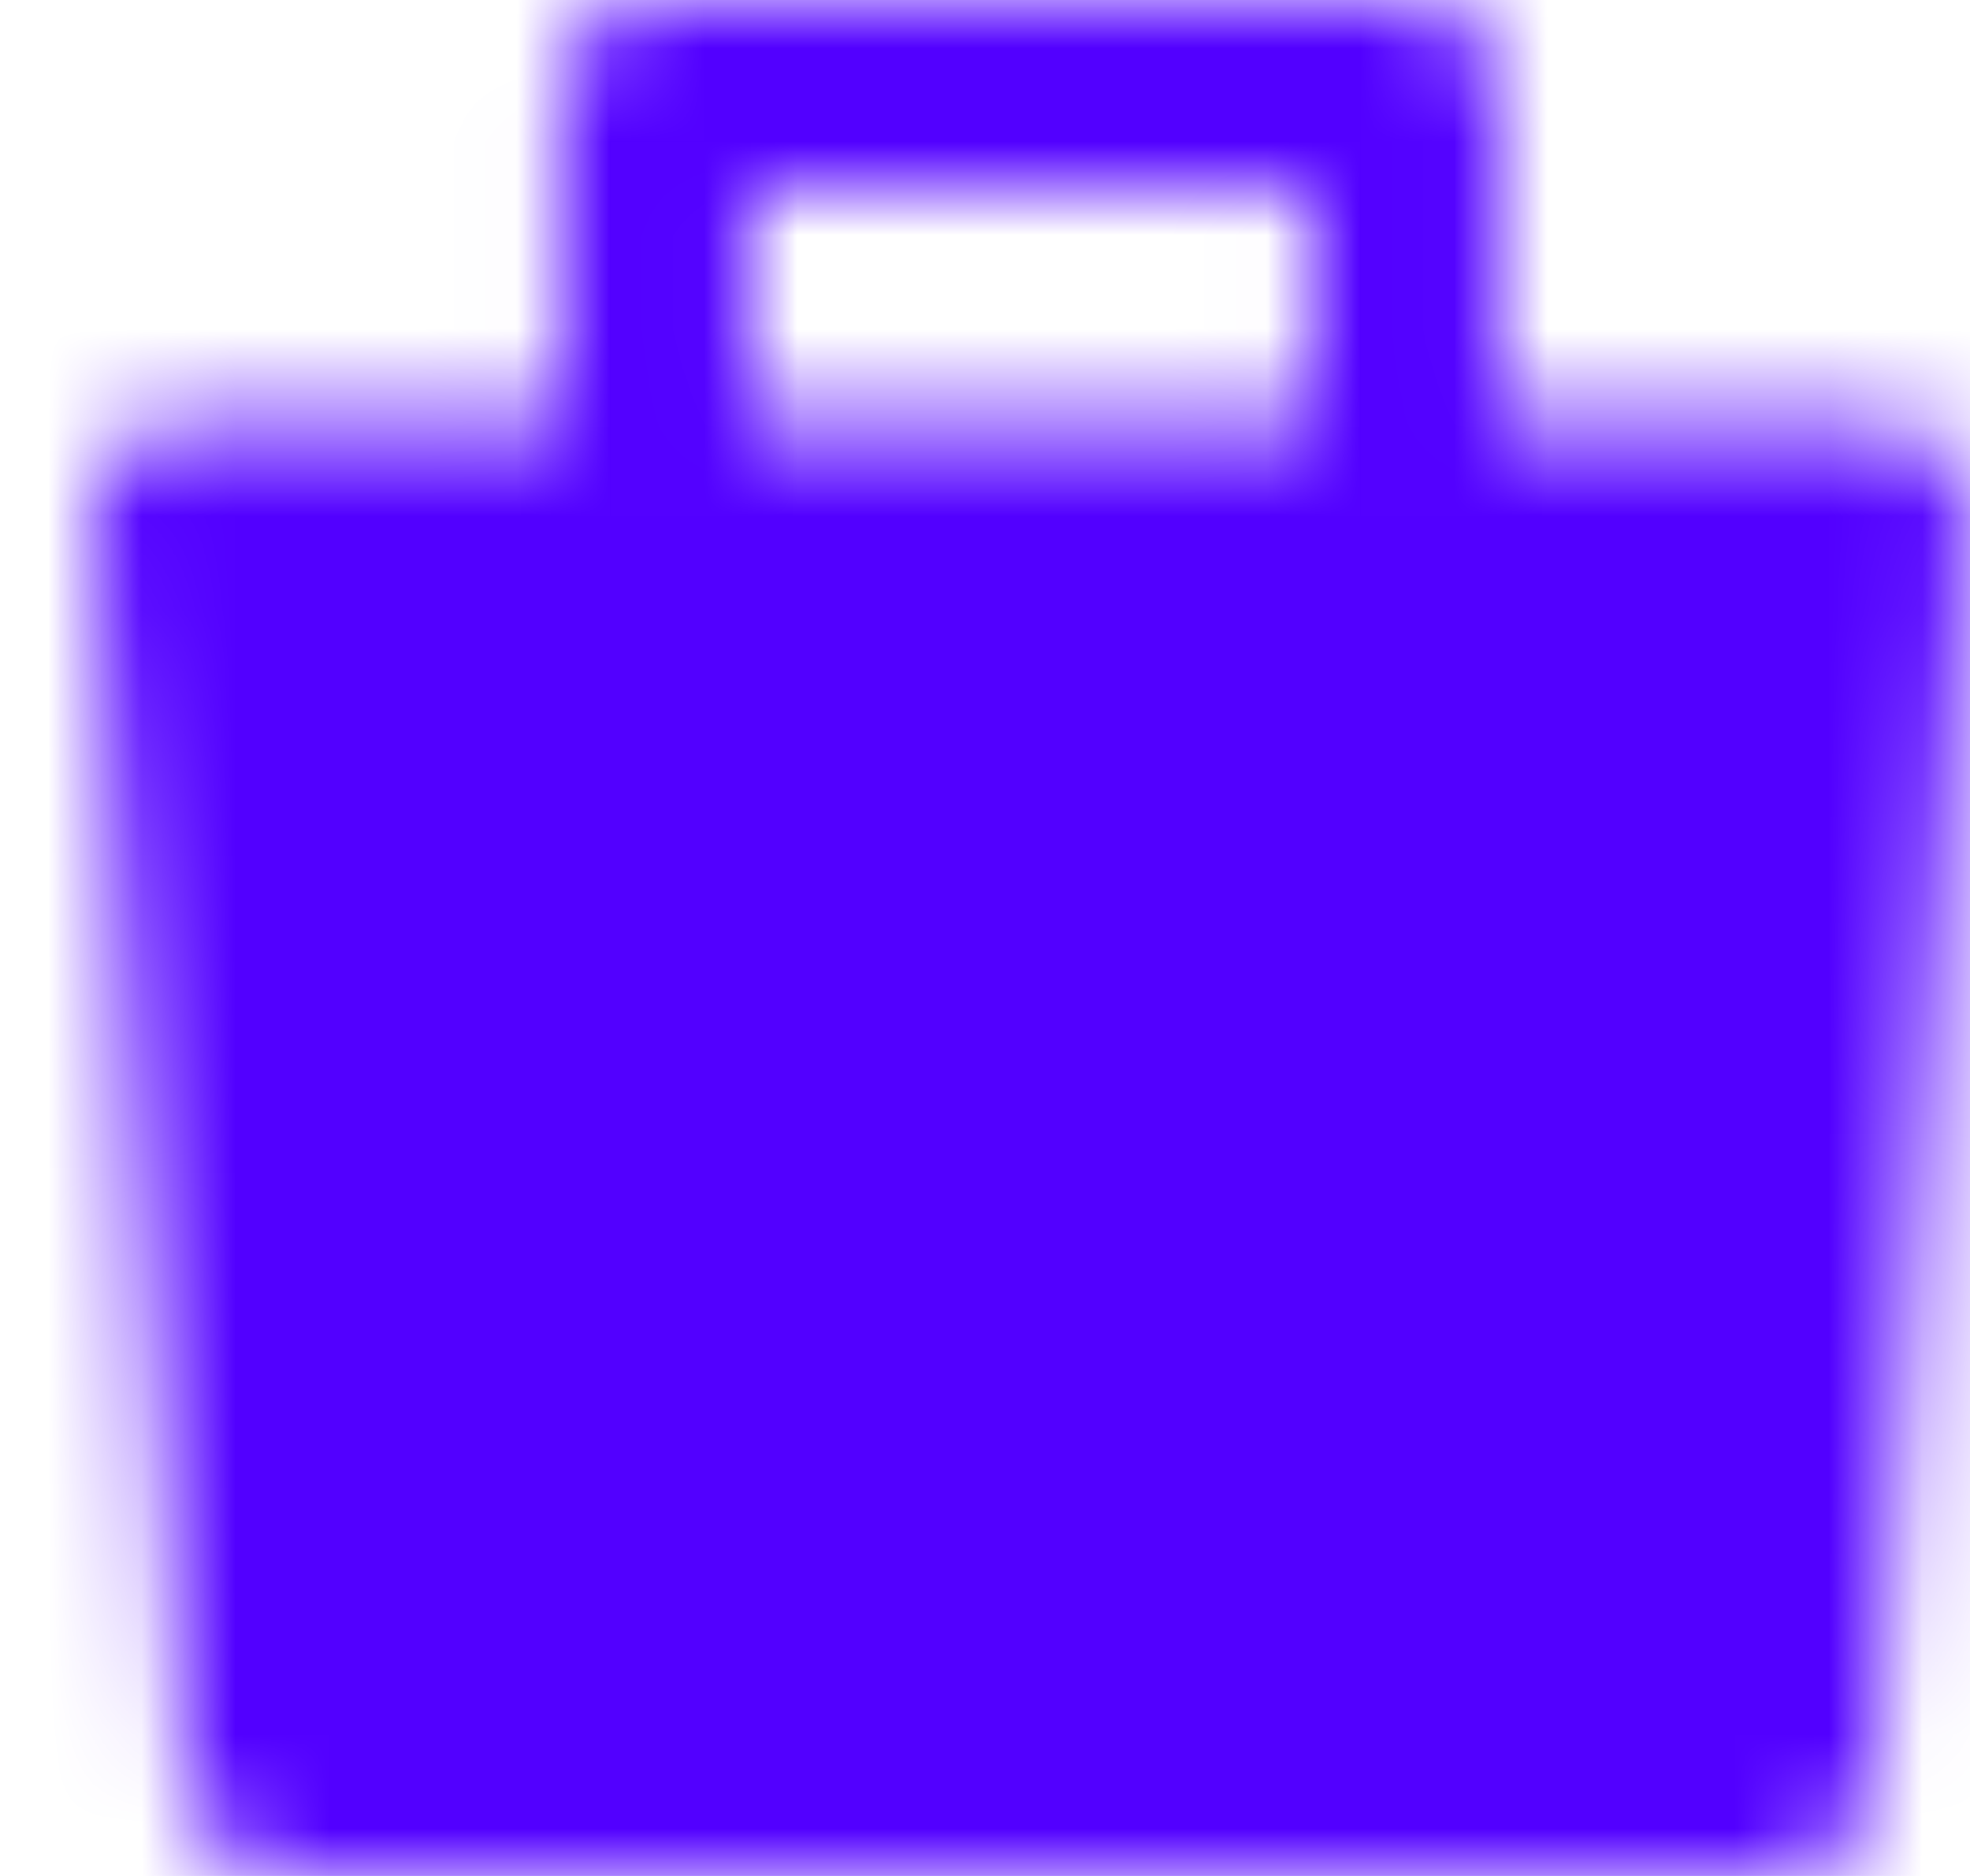 <svg width="21" height="20" viewBox="0 0 21 20" fill="none" xmlns="http://www.w3.org/2000/svg">
<mask id="mask0_14_662" style="mask-type:luminance" maskUnits="userSpaceOnUse" x="0" y="0" width="21" height="20">
<path fill-rule="evenodd" clip-rule="evenodd" d="M1.987 5.5H19.987L18.987 19H2.987L1.987 5.5Z" fill="white"/>
<path fill-rule="evenodd" clip-rule="evenodd" d="M1.254 4.82C1.443 4.616 1.709 4.5 1.987 4.5H19.987C20.265 4.5 20.53 4.616 20.72 4.82C20.909 5.023 21.005 5.297 20.984 5.574L19.984 19.074C19.945 19.596 19.51 20 18.987 20H2.987C2.463 20 2.028 19.596 1.99 19.074L0.99 5.574C0.969 5.297 1.065 5.023 1.254 4.82ZM3.064 6.5L3.915 18H18.058L18.91 6.5H3.064Z" fill="white"/>
<path fill-rule="evenodd" clip-rule="evenodd" d="M5.987 1C5.987 0.448 6.435 0 6.987 0H14.987C15.539 0 15.987 0.448 15.987 1V7.5C15.987 8.052 15.539 8.5 14.987 8.5C14.434 8.5 13.987 8.052 13.987 7.5V2H7.987V7.5C7.987 8.052 7.539 8.5 6.987 8.5C6.435 8.5 5.987 8.052 5.987 7.5V1Z" fill="white"/>
<path fill-rule="evenodd" clip-rule="evenodd" d="M5.987 15C5.987 14.448 6.435 14 6.987 14H14.987C15.539 14 15.987 14.448 15.987 15C15.987 15.552 15.539 16 14.987 16H6.987C6.435 16 5.987 15.552 5.987 15Z" fill="black"/>
</mask>
<g mask="url(#mask0_14_662)">
<path d="M-1.013 -2H22.987V22H-1.013V-2Z" fill="#5200FF"/>
</g>
</svg>
